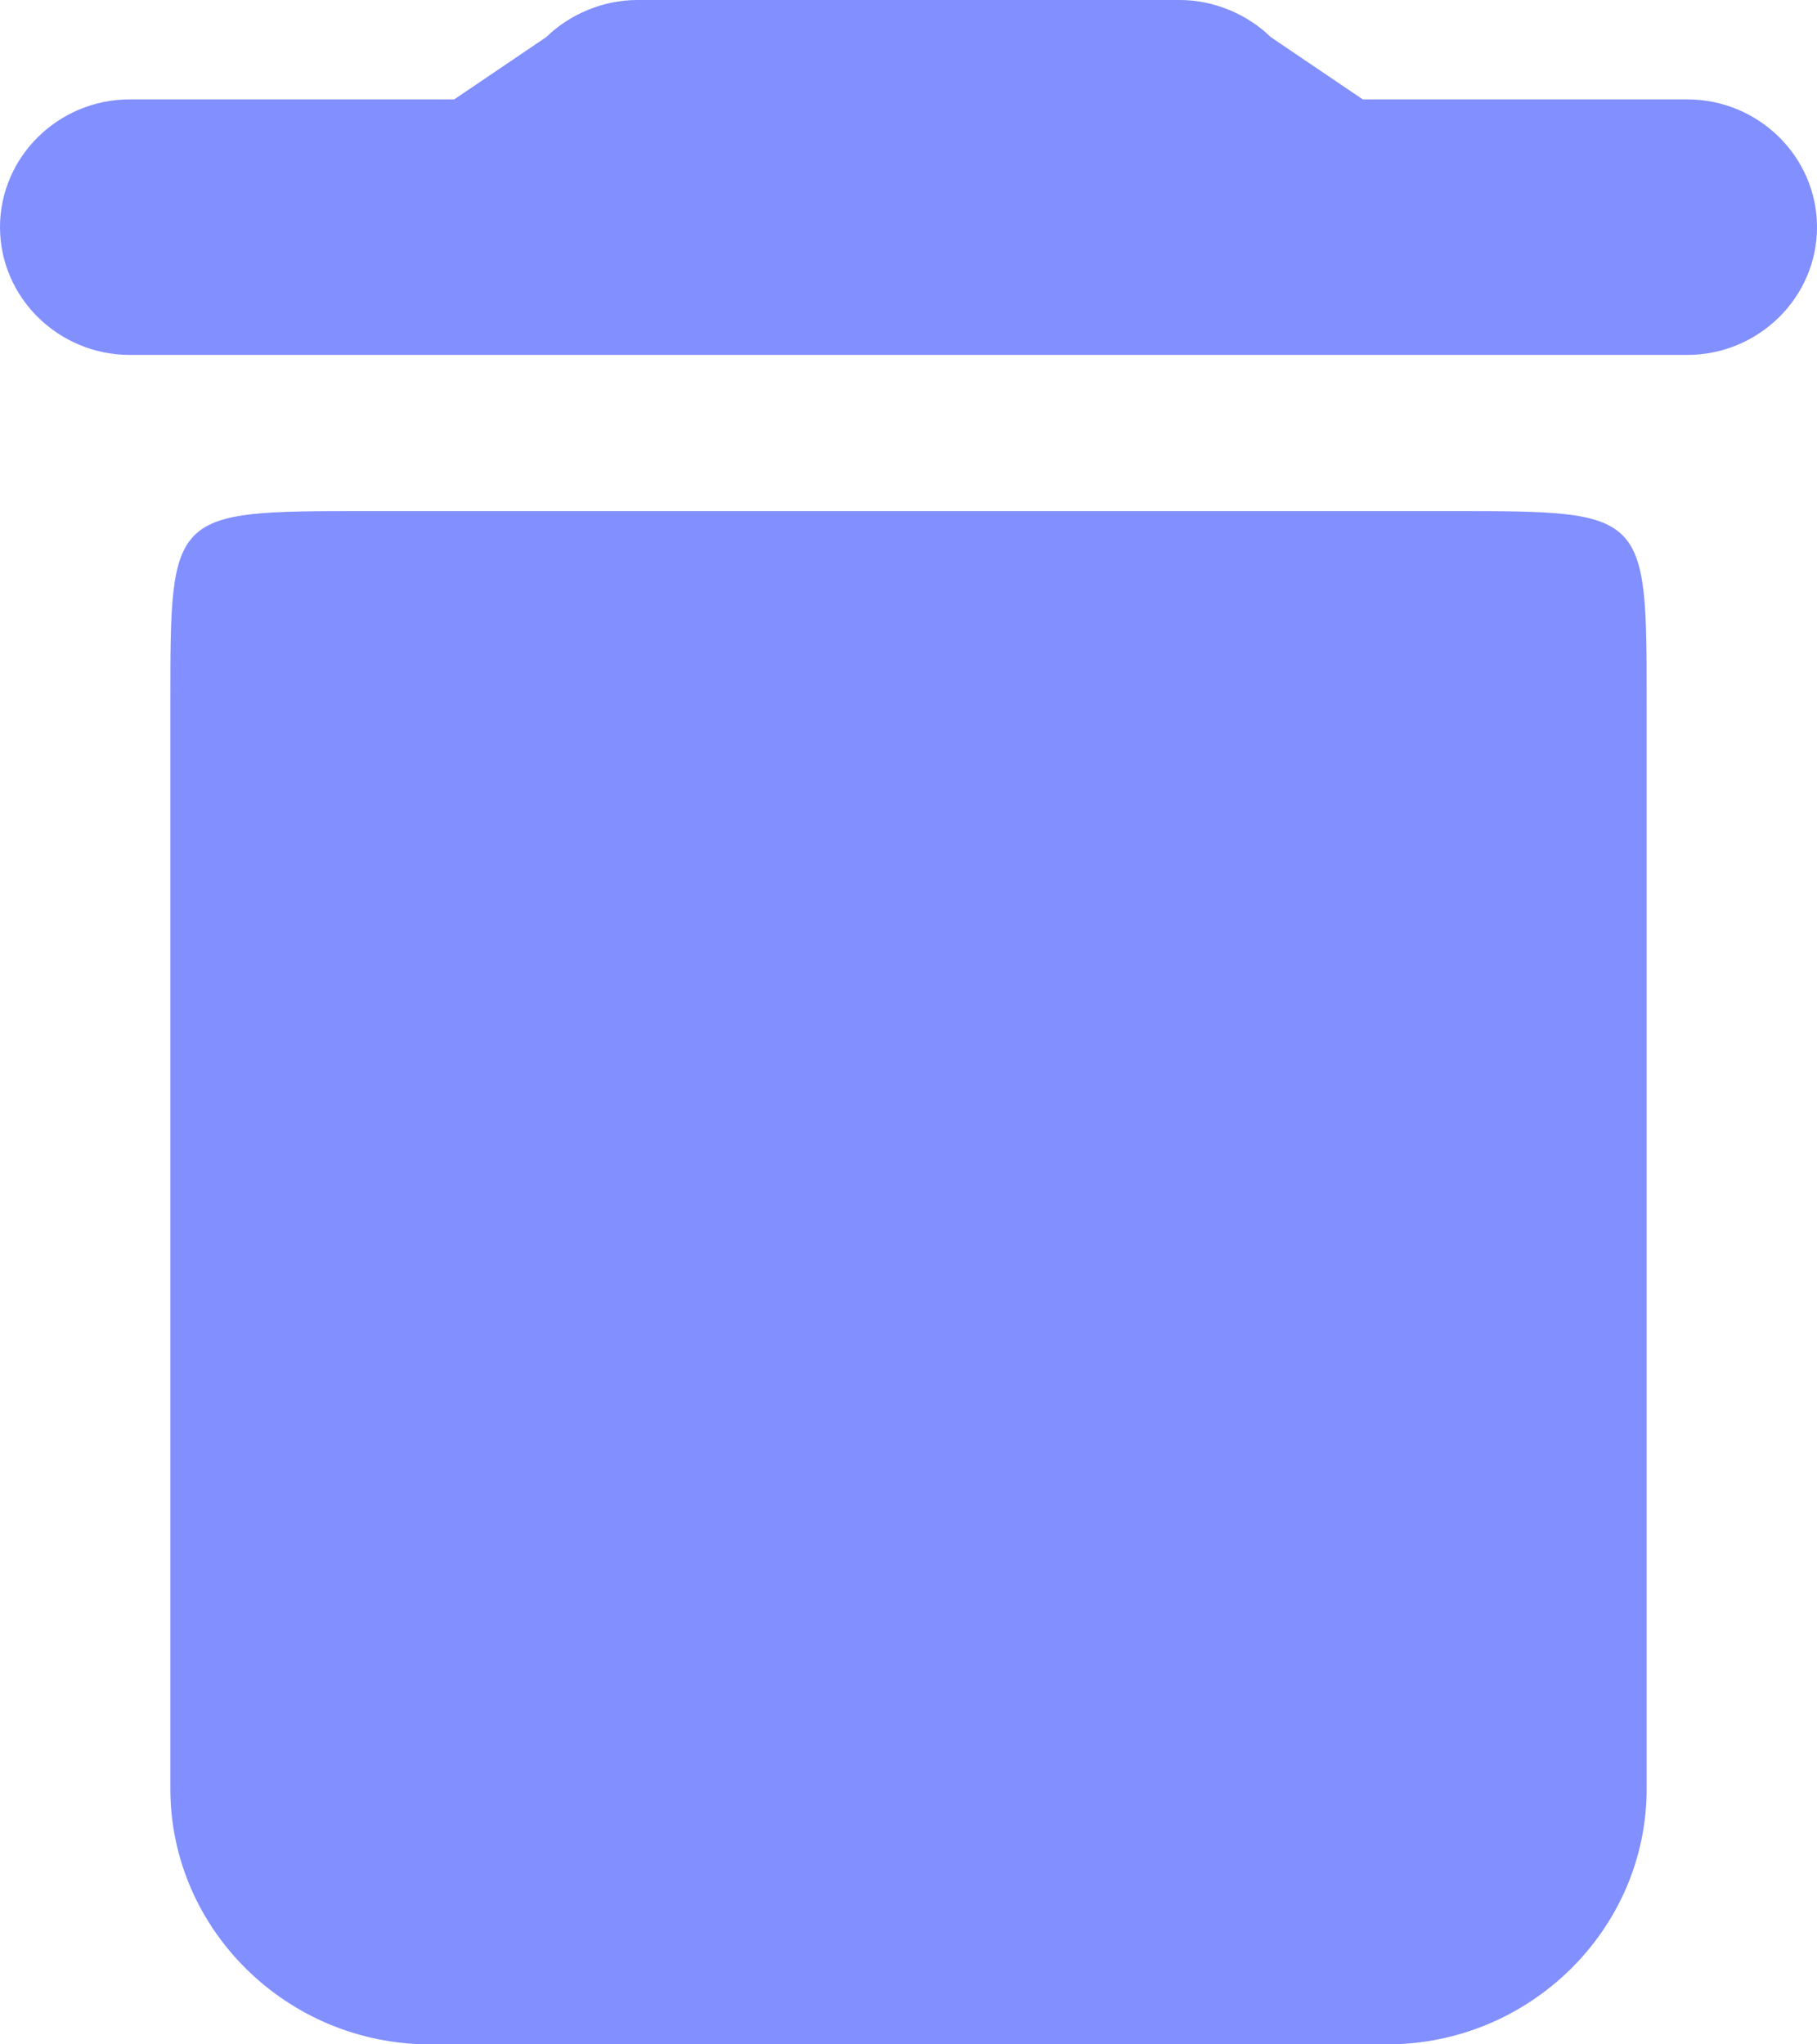 <svg width="16" height="18" viewBox="0 0 16 18" fill="none" xmlns="http://www.w3.org/2000/svg">
<path d="M1.5 15.75C1.5 16.988 2.529 18 3.786 18H12.214C13.471 18 14.5 16.988 14.5 15.75V6.188C14.5 4.5 14.5 4.5 12.786 4.5H3.214C1.5 4.5 1.5 4.5 1.5 6.188V15.75ZM14.857 0.875H12L11.189 0.326C10.983 0.124 10.686 0 10.389 0H5.611C5.314 0 5.017 0.124 4.811 0.326L4 0.875H1.143C0.514 0.875 0 1.381 0 2C0 2.619 0.514 3.125 1.143 3.125H14.857C15.486 3.125 16 2.619 16 2C16 1.381 15.486 0.875 14.857 0.875Z" fill="#828FFF"/>
</svg>
